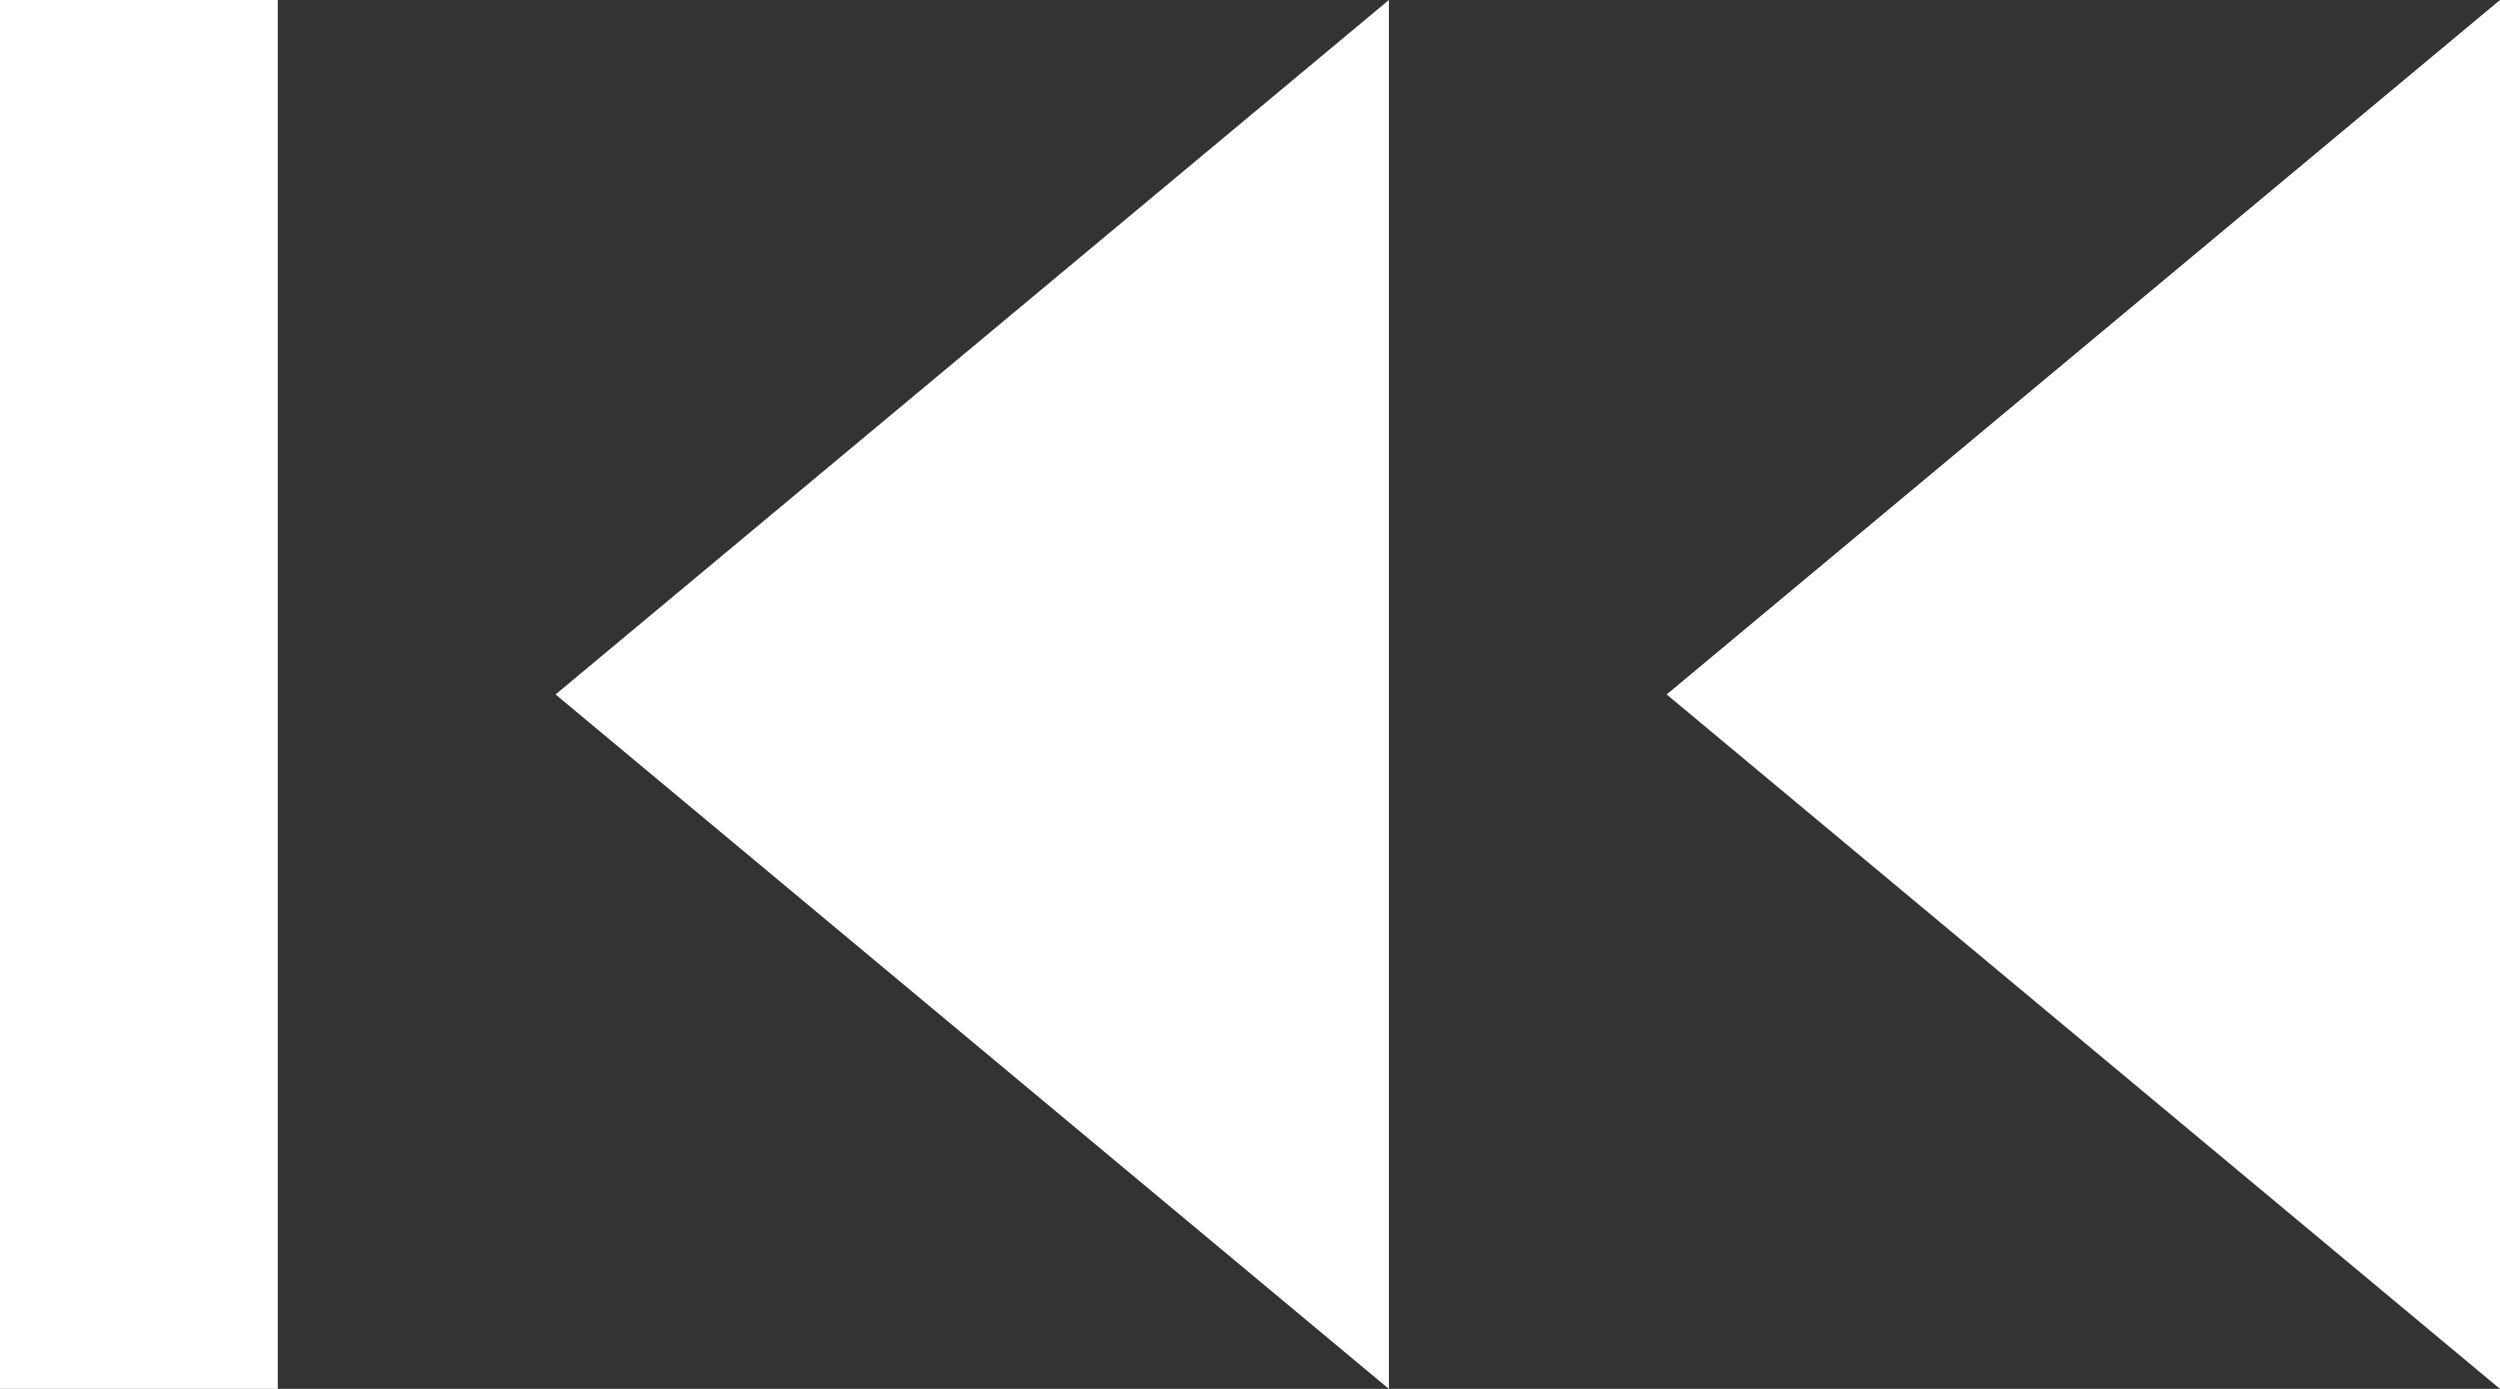<svg width="18" height="10" viewBox="0 0 18 10" fill="none" xmlns="http://www.w3.org/2000/svg">
<rect x="0" y="0" width="18" height="10" fill="#333333" stroke="none"/>
<path fill-rule="evenodd" clip-rule="evenodd" d="M2 0H0V10H2V0ZM12 5L18 10V0L12 5ZM4 5L10 10V0L4 5Z" fill="white"/>
</svg>

